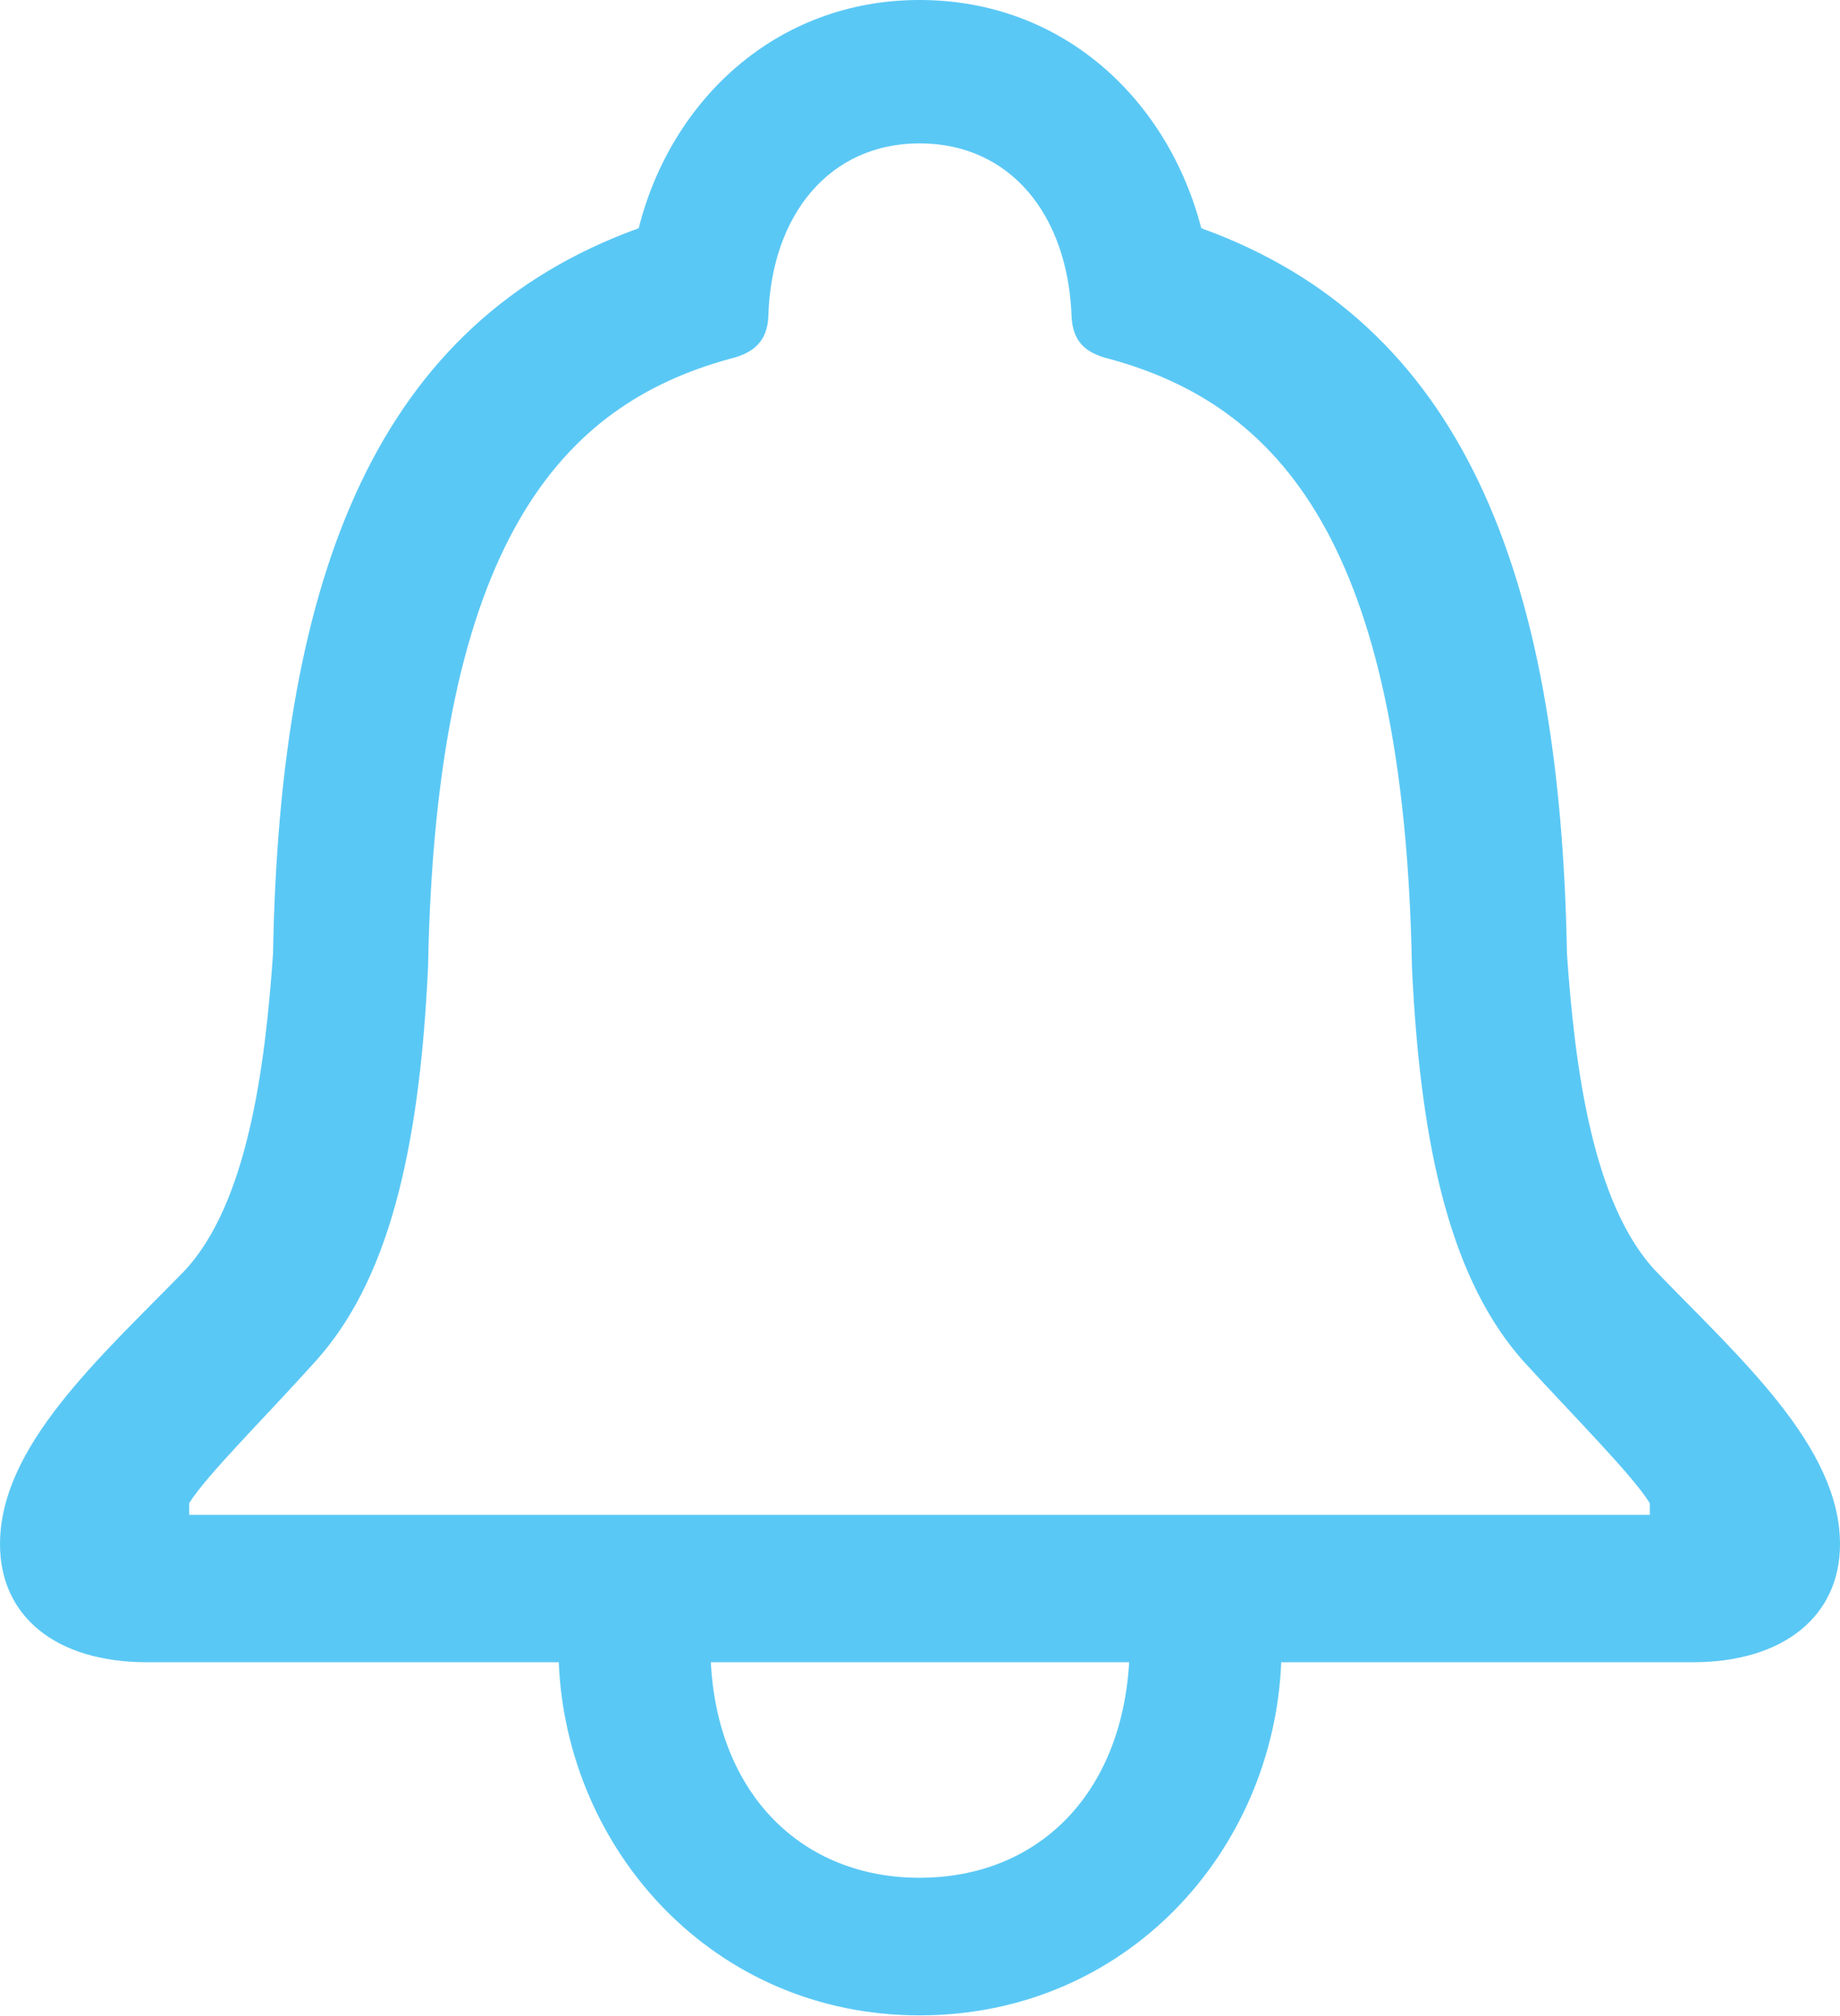 <?xml version="1.0" encoding="UTF-8"?>
<!--Generator: Apple Native CoreSVG 175.5-->
<!DOCTYPE svg
PUBLIC "-//W3C//DTD SVG 1.1//EN"
       "http://www.w3.org/Graphics/SVG/1.1/DTD/svg11.dtd">
<svg version="1.1" xmlns="http://www.w3.org/2000/svg" xmlns:xlink="http://www.w3.org/1999/xlink" width="23.035" height="25.232">
 <g>
  <rect height="25.232" opacity="0" width="23.035" x="0" y="0"/>
  <path d="M0 19.324C0 20.215 0.684 20.801 1.843 20.801L6.995 20.801C7.092 23.157 8.936 25.22 11.511 25.22C14.099 25.22 15.942 23.169 16.04 20.801L21.191 20.801C22.339 20.801 23.035 20.215 23.035 19.324C23.035 18.103 21.79 17.004 20.74 15.918C19.934 15.076 19.714 13.342 19.617 11.938C19.531 7.129 18.286 4.028 15.039 2.856C14.624 1.257 13.318 0 11.511 0C9.717 0 8.398 1.257 7.996 2.856C4.749 4.028 3.503 7.129 3.418 11.938C3.32 13.342 3.101 15.076 2.295 15.918C1.233 17.004 0 18.103 0 19.324ZM2.368 18.957L2.368 18.811C2.588 18.457 3.32 17.737 3.955 17.029C4.834 16.052 5.249 14.477 5.359 12.097C5.457 6.763 7.043 5.066 9.131 4.492C9.436 4.419 9.607 4.272 9.619 3.955C9.656 2.686 10.388 1.794 11.511 1.794C12.646 1.794 13.367 2.686 13.415 3.955C13.428 4.272 13.586 4.419 13.892 4.492C15.991 5.066 17.578 6.763 17.676 12.097C17.786 14.477 18.201 16.052 19.067 17.029C19.714 17.737 20.435 18.457 20.654 18.811L20.654 18.957ZM8.899 20.801L14.136 20.801C14.038 22.461 12.988 23.498 11.511 23.498C10.046 23.498 8.984 22.461 8.899 20.801Z" fill="#5ac8f5"/>
 </g>
</svg>
